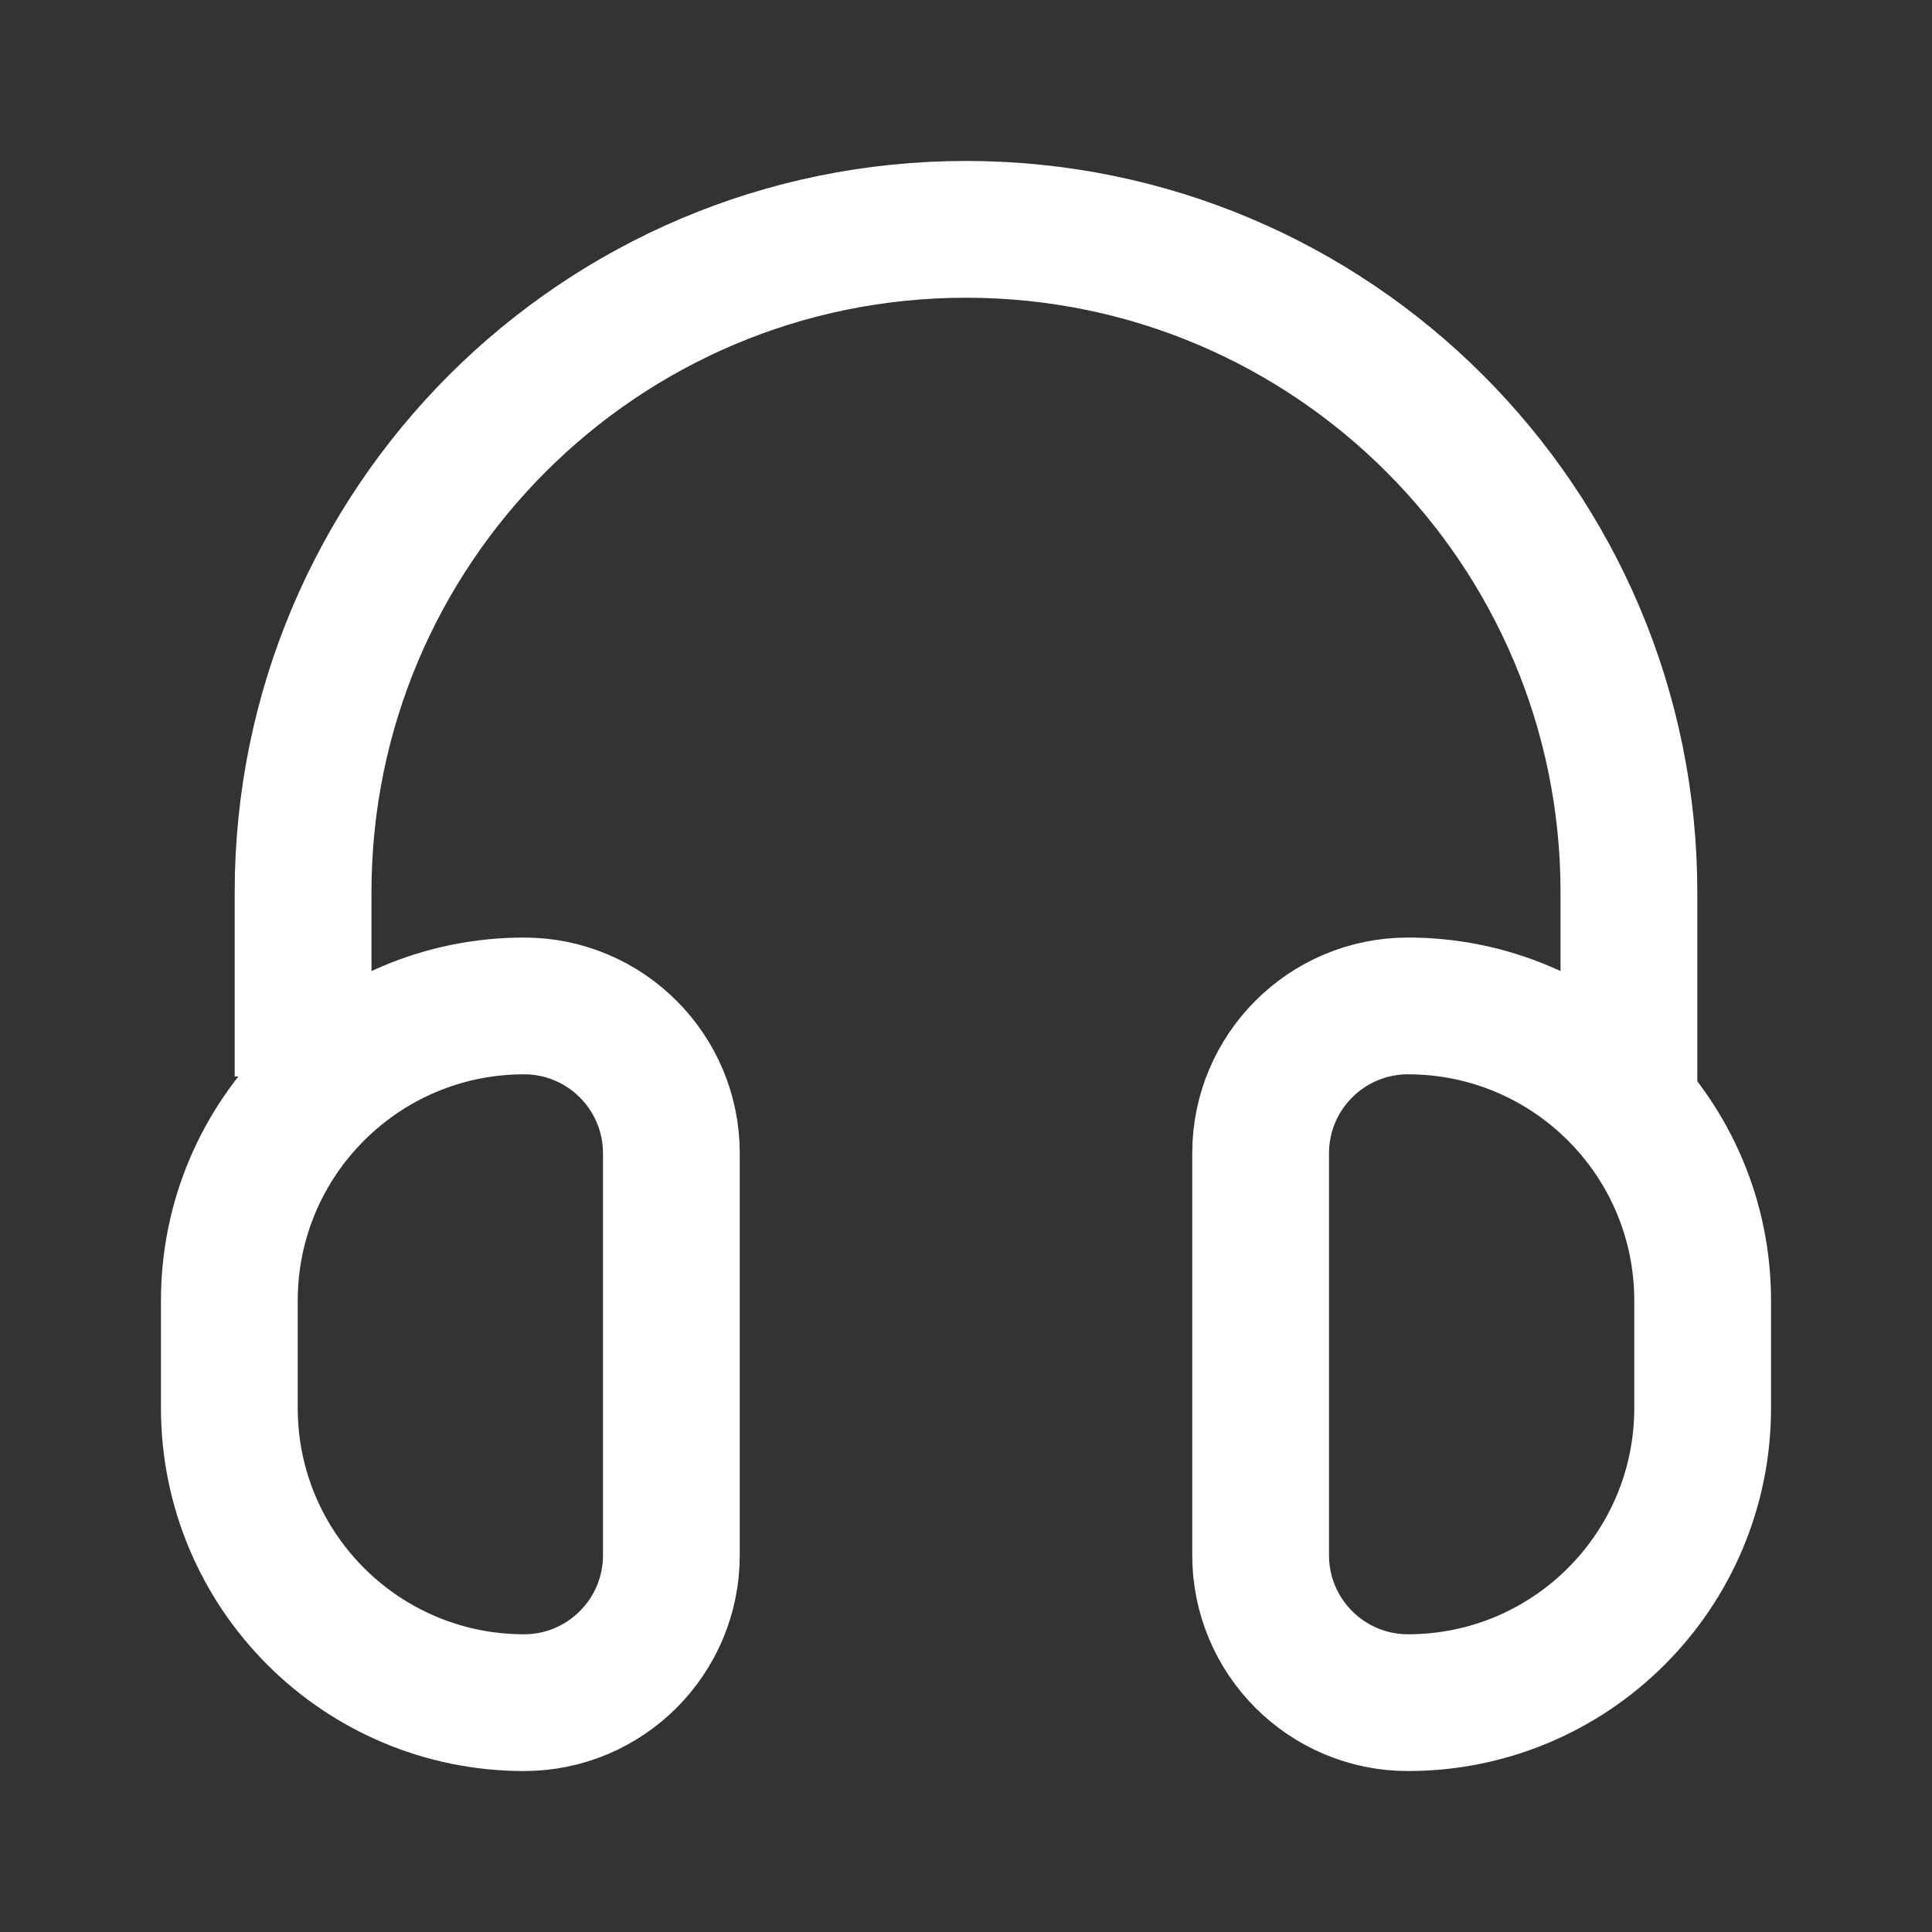 <?xml version="1.0" encoding="utf-8"?><!-- Скачано с сайта svg4.ru / Downloaded from svg4.ru -->
<svg width="800px" height="800px" viewBox="0 0 24 24" fill="none" xmlns="http://www.w3.org/2000/svg">
<rect x="0" y="0" width="24" height="24" fill="#333333" stroke="none"/>
<path d="M3.765 13.373V11.085C3.765 6.537 7.452 2.849 12 2.849V2.849C16.548 2.849 20.235 6.537 20.235 11.085V13.986" stroke="#ffffff" stroke-width="1.699"/>
<path d="M2.849 17.49V16.157C2.849 14.135 4.488 12.496 6.51 12.496C7.52 12.496 8.34 13.316 8.34 14.326V19.32C8.34 20.331 7.52 21.151 6.51 21.151C4.488 21.151 2.849 19.512 2.849 17.49Z" stroke="#ffffff" stroke-width="1.699"/>
<path d="M21.151 17.49V16.157C21.151 14.135 19.512 12.496 17.49 12.496C16.48 12.496 15.66 13.316 15.66 14.326V19.32C15.66 20.331 16.48 21.151 17.49 21.151C19.512 21.151 21.151 19.512 21.151 17.49Z" stroke="#ffffff" stroke-width="1.699"/>
</svg>